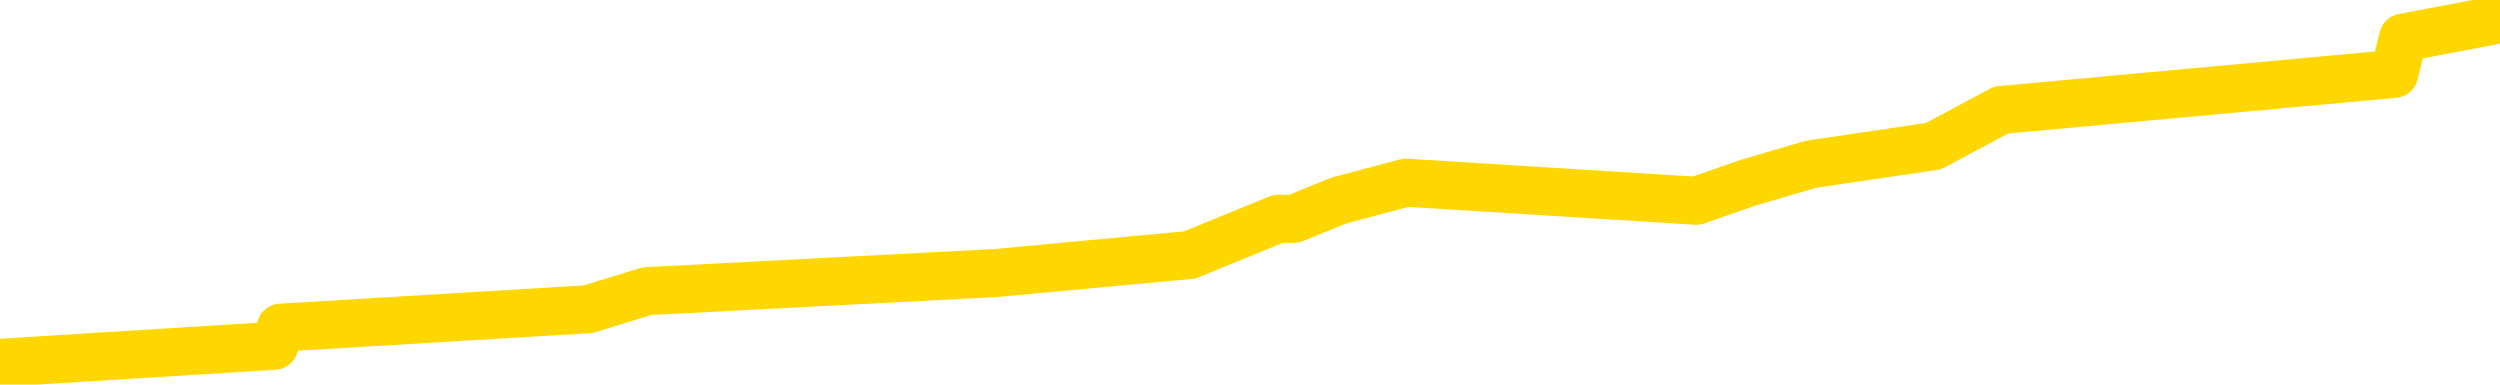 <svg xmlns="http://www.w3.org/2000/svg" version="1.1" viewBox="0 0 6500 1000">
	<path fill="none" stroke="gold" stroke-width="125" stroke-linecap="round" stroke-linejoin="round" d="M0 9664  L-77208 9664 L-77024 9617 L-76533 9523 L-76240 9475 L-75929 9381 L-75694 9334 L-75641 9240 L-75581 9146 L-75428 9098 L-75388 9004 L-75255 8957 L-74963 8910 L-74422 8910 L-73812 8863 L-73764 8863 L-73124 8816 L-73090 8816 L-72565 8816 L-72432 8769 L-72042 8674 L-71714 8580 L-71597 8486 L-71385 8392 L-70669 8392 L-70099 8344 L-69991 8344 L-69817 8297 L-69595 8203 L-69194 8156 L-69168 8062 L-68240 7967 L-68153 7873 L-68071 7779 L-68001 7685 L-67703 7638 L-67551 7543 L-65661 7590 L-65560 7590 L-65298 7590 L-65004 7638 L-64863 7543 L-64614 7543 L-64578 7496 L-64420 7449 L-63957 7355 L-63704 7308 L-63491 7213 L-63240 7166 L-62891 7119 L-61964 7025 L-61870 6931 L-61459 6884 L-60288 6789 L-59099 6742 L-59007 6648 L-58980 6554 L-58714 6459 L-58415 6365 L-58286 6271 L-58248 6177 L-57434 6177 L-57050 6224 L-55989 6271 L-55928 6271 L-55663 7213 L-55192 8109 L-54999 9004 L-54736 9900 L-54399 9852 L-54263 9805 L-53808 9758 L-53065 9711 L-53047 9664 L-52882 9570 L-52814 9570 L-52297 9523 L-51269 9523 L-51073 9475 L-50584 9428 L-50222 9381 L-49813 9381 L-49428 9428 L-47724 9428 L-47626 9428 L-47554 9428 L-47493 9428 L-47309 9381 L-46972 9381 L-46332 9334 L-46255 9287 L-46193 9287 L-46007 9240 L-45927 9240 L-45750 9193 L-45731 9146 L-45501 9146 L-45113 9098 L-44225 9098 L-44185 9051 L-44097 9004 L-44070 8910 L-43061 8863 L-42912 8769 L-42888 8721 L-42755 8674 L-42715 8627 L-41457 8580 L-41399 8580 L-40859 8533 L-40806 8533 L-40760 8533 L-40365 8486 L-40225 8439 L-40025 8392 L-39879 8392 L-39714 8392 L-39437 8439 L-39079 8439 L-38526 8392 L-37881 8344 L-37622 8250 L-37469 8203 L-37068 8156 L-37028 8109 L-36907 8062 L-36845 8109 L-36831 8109 L-36737 8109 L-36444 8062 L-36293 7873 L-35963 7779 L-35885 7685 L-35809 7638 L-35582 7496 L-35516 7402 L-35288 7308 L-35236 7213 L-35071 7166 L-34065 7119 L-33882 7072 L-33331 7025 L-32938 6931 L-32540 6884 L-31690 6789 L-31612 6742 L-31033 6695 L-30592 6695 L-30351 6648 L-30193 6648 L-29793 6554 L-29772 6554 L-29327 6507 L-28922 6459 L-28786 6365 L-28611 6271 L-28474 6177 L-28224 6082 L-27224 6035 L-27142 5988 L-27007 5941 L-26968 5894 L-26078 5847 L-25862 5800 L-25419 5753 L-25302 5705 L-25245 5658 L-24569 5658 L-24468 5611 L-24440 5611 L-23098 5564 L-22692 5517 L-22652 5470 L-21724 5423 L-21626 5376 L-21493 5328 L-21089 5281 L-21063 5234 L-20970 5187 L-20753 5140 L-20342 5046 L-19189 4951 L-18897 4857 L-18868 4763 L-18260 4716 L-18010 4622 L-17990 4574 L-17061 4527 L-17010 4433 L-16887 4386 L-16870 4292 L-16714 4245 L-16539 4150 L-16402 4103 L-16346 4056 L-16238 4009 L-16152 3962 L-15919 3915 L-15844 3868 L-15536 3820 L-15418 3773 L-15248 3726 L-15157 3679 L-15054 3679 L-15031 3632 L-14954 3632 L-14856 3538 L-14489 3491 L-14385 3443 L-13881 3396 L-13429 3349 L-13391 3302 L-13367 3255 L-13326 3208 L-13198 3161 L-13097 3114 L-12655 3066 L-12373 3019 L-11781 2972 L-11650 2925 L-11376 2831 L-11223 2784 L-11070 2737 L-10985 2642 L-10907 2595 L-10721 2548 L-10670 2548 L-10643 2501 L-10563 2454 L-10540 2407 L-10257 2312 L-9653 2218 L-8658 2171 L-8360 2124 L-7626 2077 L-7381 2030 L-7291 1983 L-6714 1935 L-6016 1888 L-5263 1841 L-4945 1794 L-4562 1700 L-4485 1653 L-3851 1606 L-3665 1558 L-3577 1558 L-3448 1558 L-3135 1511 L-3086 1464 L-2944 1417 L-2922 1370 L-1954 1323 L-1409 1276 L-931 1276 L-869 1276 L-546 1276 L-524 1229 L-462 1229 L-252 1181 L-175 1134 L-120 1087 L-98 1040 L-59 993 L-43 946 L713 899 L730 852 L1529 804 L1682 757 L2587 710 L3093 663 L3323 569 L3364 569 L3479 522 L3655 475 L4410 522 L4545 475 L4709 427 L5027 380 L5203 286 L6225 192 L6248 98 L6500 50" />
</svg>
